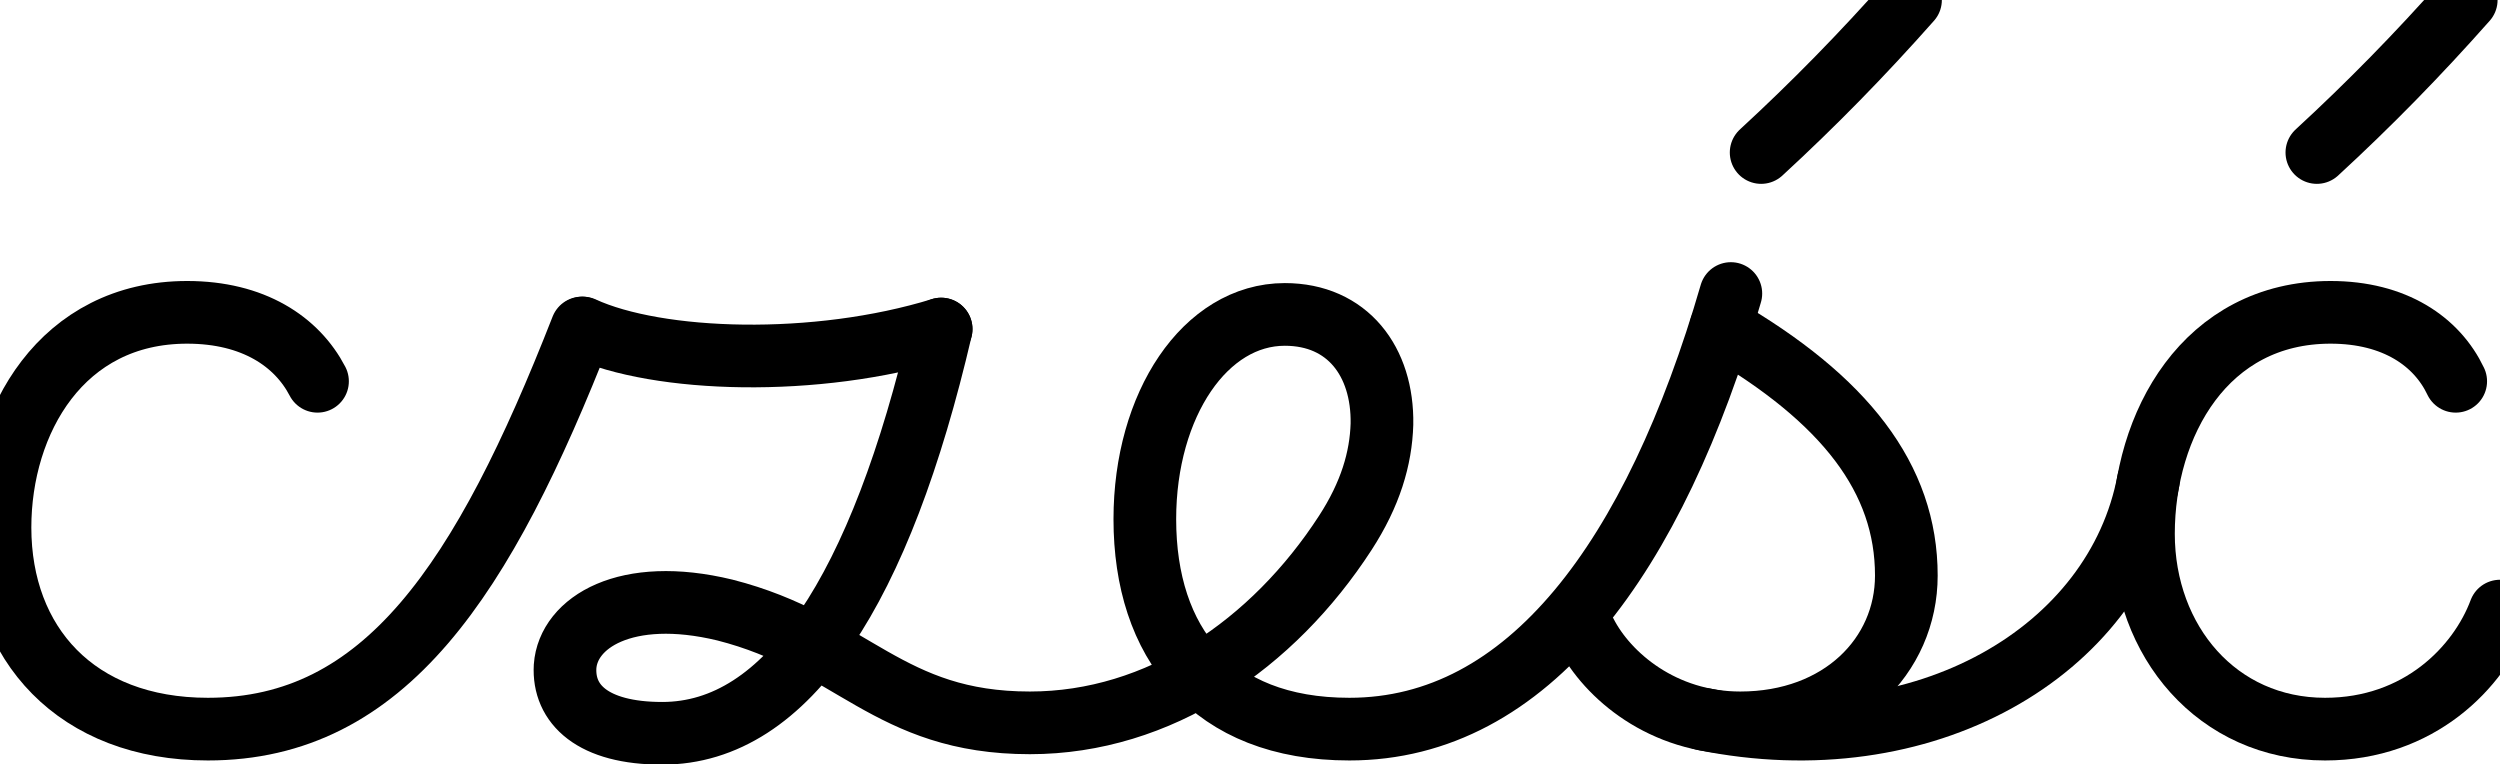 <?xml version="1.0" ?>
<svg xmlns="http://www.w3.org/2000/svg" viewBox="70.84 -41.556 2393.28 731.556">
  <g transform="scale(1, -1) translate(0, -648.444)">
    <path d="M374.8,325 C355.04,363 313.44,391 250,391 C129.893,391 70.84,287 70.84,185 C70.84,74 143.64,-8 269.862,-8 C439.061,-8 533.263,134.405 627.8,376 " fill="none" stroke="black" stroke-width="60" stroke-linecap="round"/>
    <path d="M628.8,376 C700.8,343 851.8,338 971.8,375 " fill="none" stroke="black" stroke-width="60" stroke-linecap="round"/>
    <path d="M971.8,375 C913.8,126 824.8,-12 704.8,-12 C637.8,-12 609.8,16 611.8,52 C614.8,94 669.8,129 764.8,106 C886.8,75 920.8,-2 1056.771,-2 C1180.482,-2 1289.581,73.287 1358.673,179.804 C1382.8,217 1392.8,251 1393.8,284 C1394.8,344 1360.8,389 1300.8,389 C1224.8,389 1166.8,303 1166.8,193 C1166.8,75 1230.8,-8 1362.613,-8 C1533.714,-8 1654.401,156.029 1727.8,409 " fill="none" stroke="black" stroke-width="60" stroke-linecap="round"/>
    <path d="M1718.189,376.647 C1837.189,307.647 1895.8,232 1895.8,139 C1895.8,62 1832.8,-2 1736.8,-2 C1662.8,-2 1609.8,43 1588.8,84 " fill="none" stroke="black" stroke-width="60" stroke-linecap="round"/>
    <path d="M1701.601,1.523 C1912.259,-41.556 2096.727,66.067 2127.437,229.505 " fill="none" stroke="black" stroke-width="60" stroke-linecap="round"/>
    <path d="M2421.72,325 C2403.7,363 2363.42,391 2301.94,391 C2182.16,391 2122.8,284 2122.8,179 C2122.8,76 2193.624,-8 2296.64,-8 C2386.661,-8 2444.008,51.074 2464.12,105 " fill="none" stroke="black" stroke-width="60" stroke-linecap="round"/>
    <path d="M1899.8,690 C1853.8,638 1806.8,590 1756.8,544 " fill="none" stroke="black" stroke-width="60" stroke-linecap="round"/>
    <path d="M2431.8,690 C2385.8,638 2338.8,590 2288.8,544 " fill="none" stroke="black" stroke-width="60" stroke-linecap="round"/>
  </g>
</svg>
